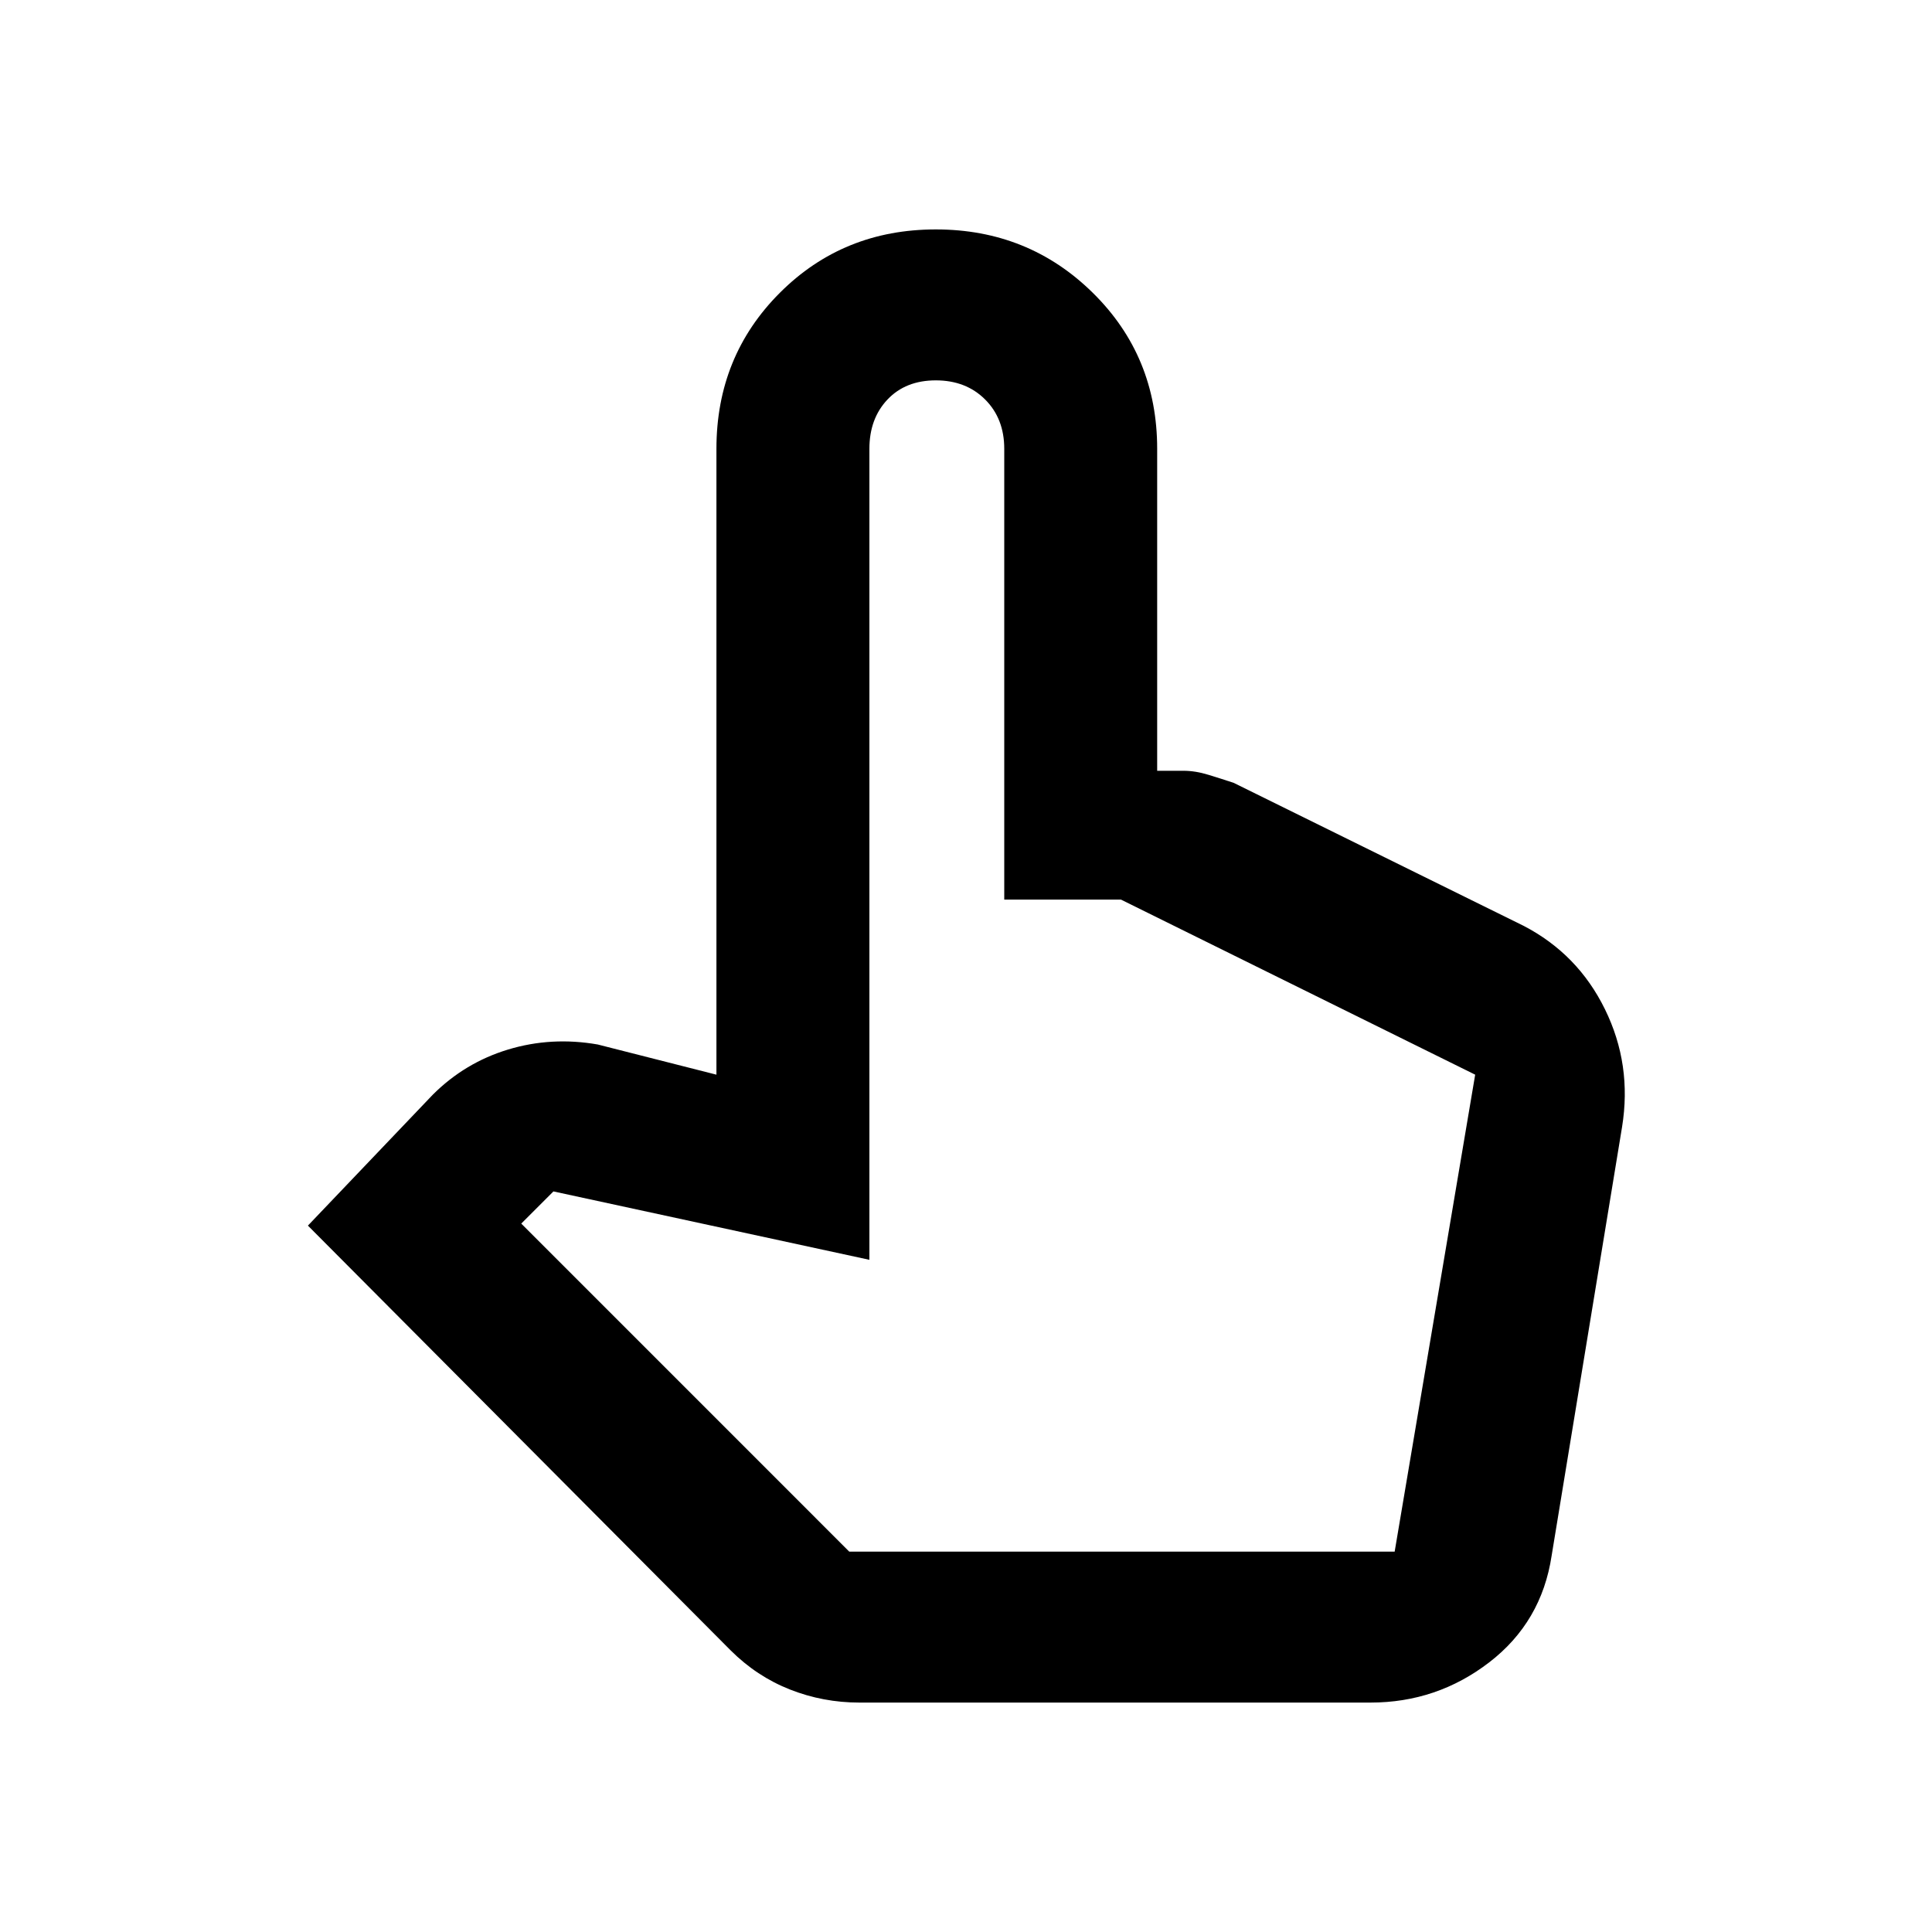 <svg xmlns="http://www.w3.org/2000/svg" height="40" width="40"><path d="M17.792 35.25q-.75 0-1.438-.271-.687-.271-1.229-.812l-8.75-8.792 2.583-2.708q.667-.667 1.563-.938.896-.271 1.854-.104l2.458.625V9.292q0-1.917 1.313-3.23 1.312-1.312 3.229-1.312t3.25 1.312q1.333 1.313 1.333 3.23v6.666h.542q.25 0 .521.084.271.083.521.166l6 2.959q1.125.583 1.687 1.729.563 1.146.354 2.437l-1.458 8.875q-.208 1.375-1.292 2.209-1.083.833-2.458.833Zm-.209-3.125h11.292l1.667-9.875-7.334-3.625h-2.416V9.292q0-.625-.396-1.021-.396-.396-1.021-.396-.625 0-1 .396T18 9.292v16.791l-6.542-1.416-.666.666Zm0 0h11.292Z"/></svg>
